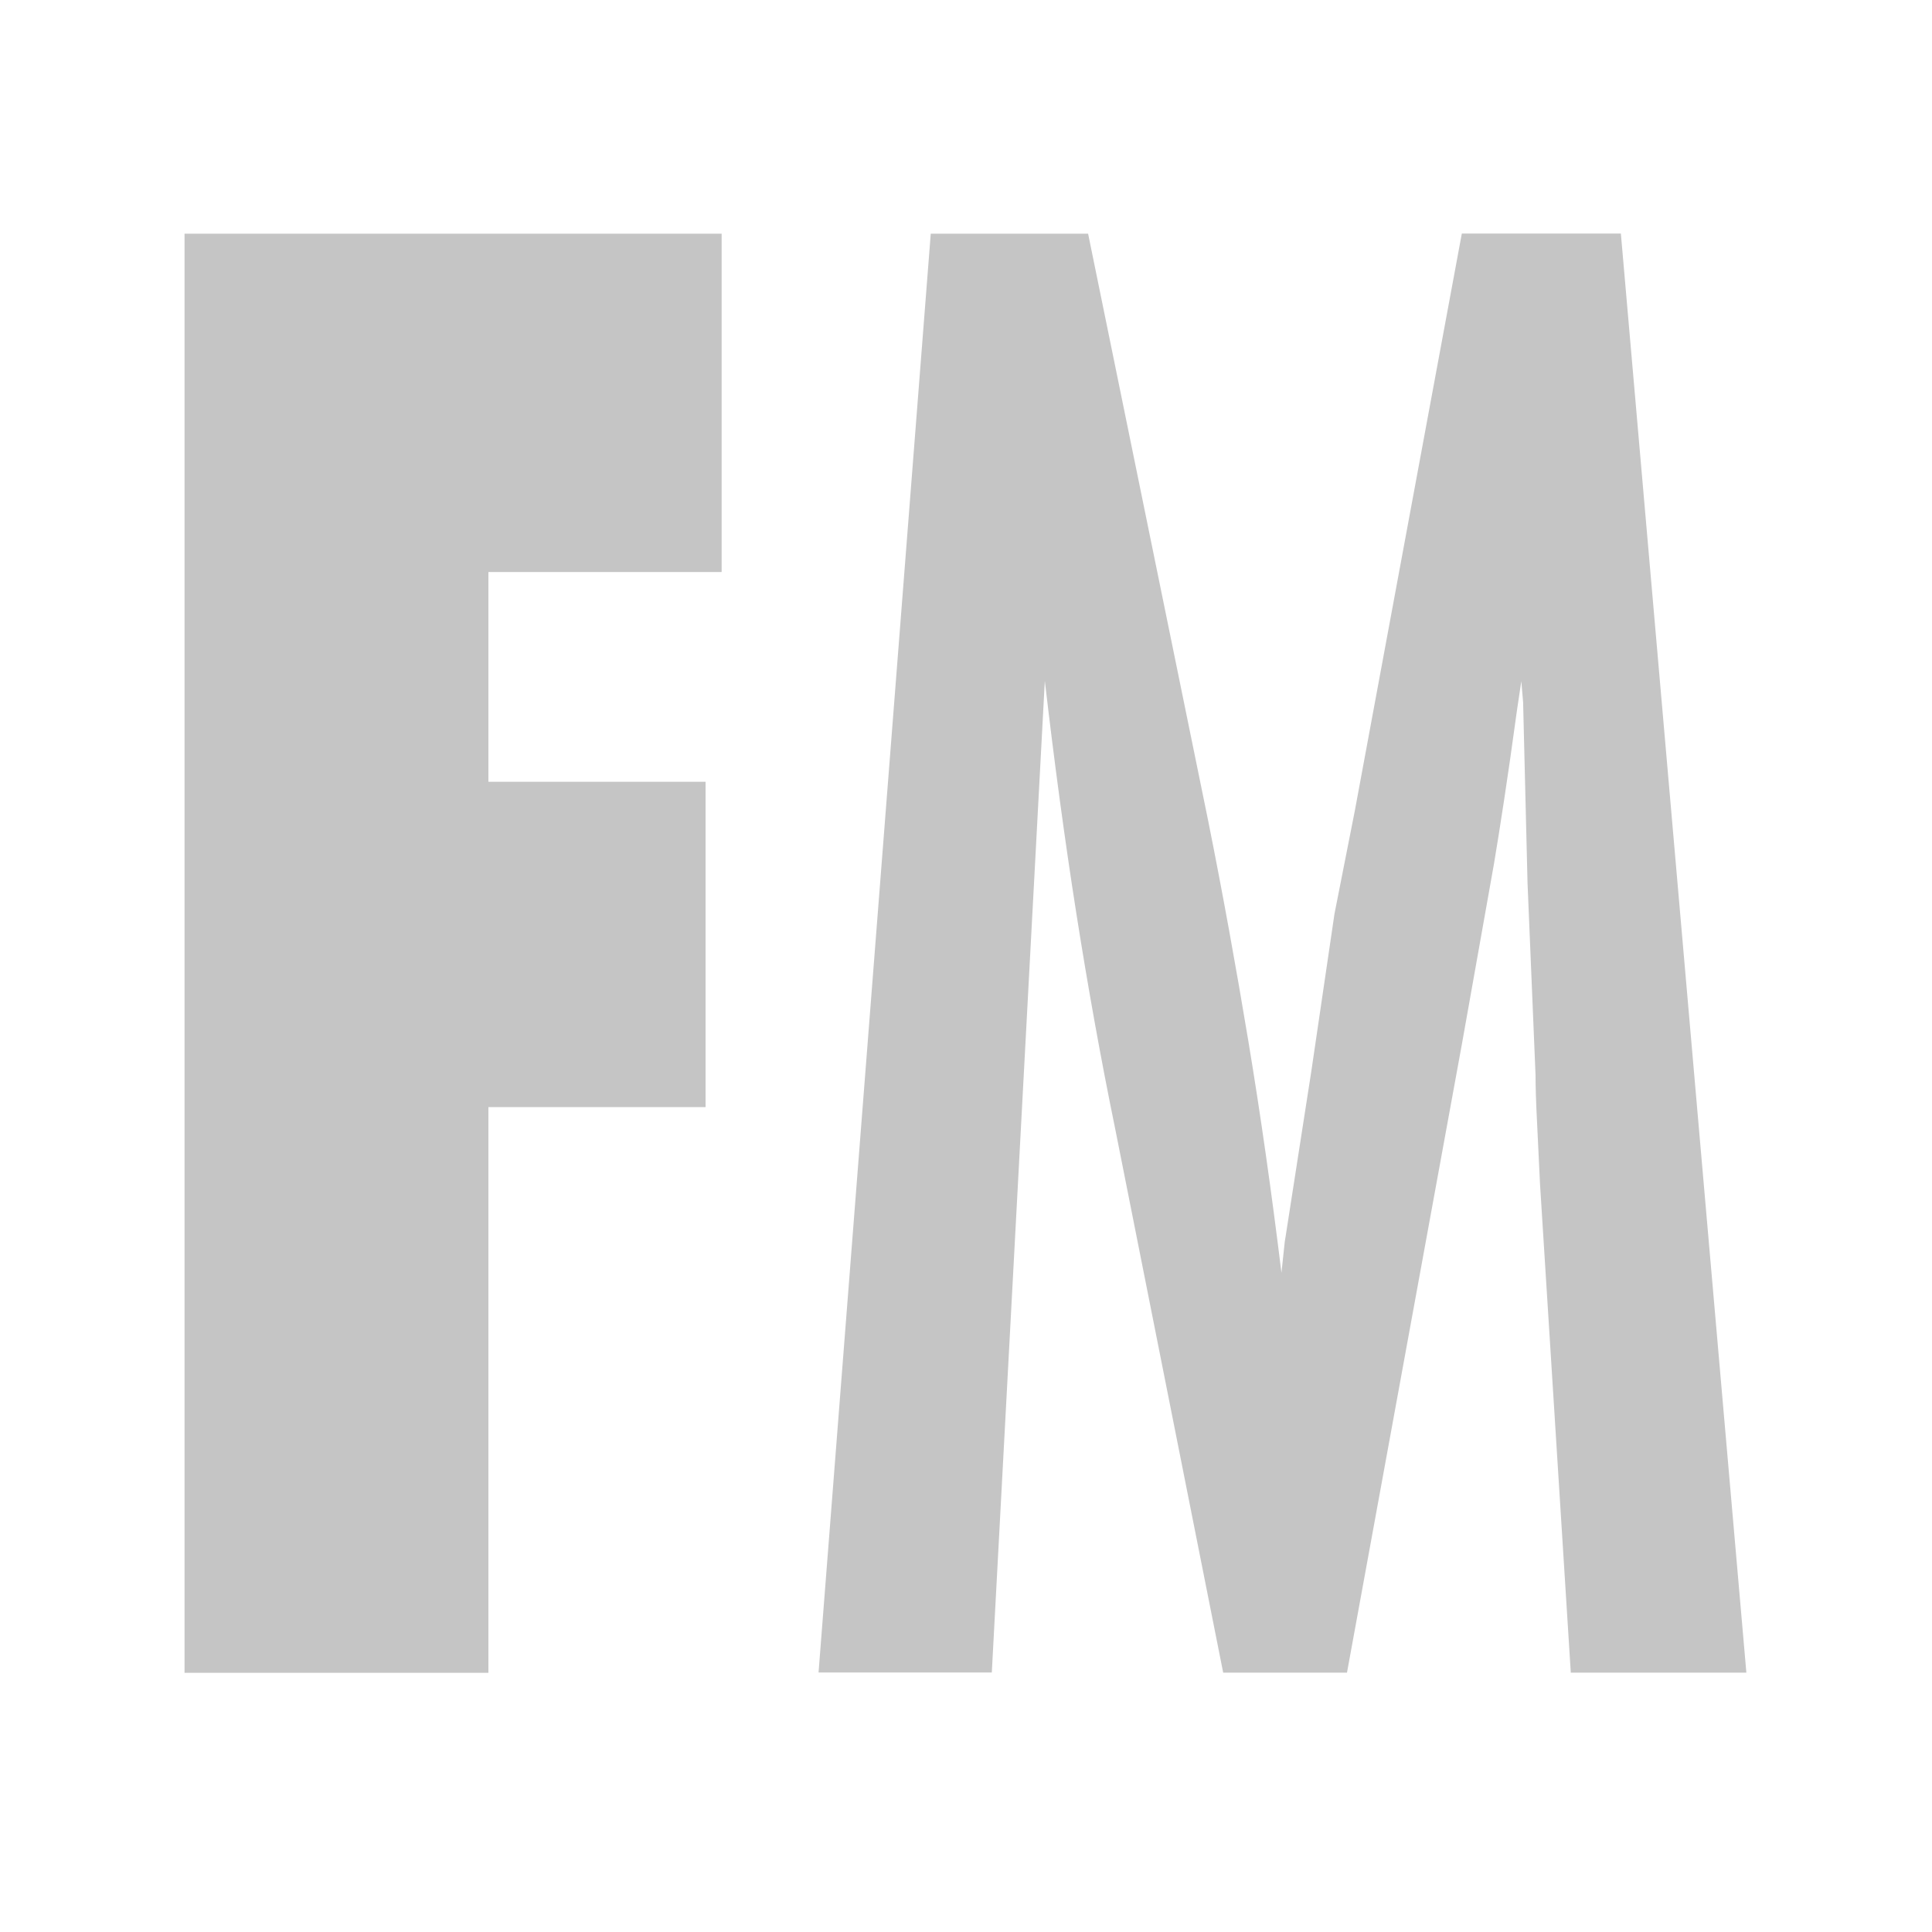 <?xml version="1.0" encoding="utf-8"?>
<!-- Generator: Adobe Illustrator 25.4.1, SVG Export Plug-In . SVG Version: 6.00 Build 0)  -->
<svg version="1.1" id="Layer_1" xmlns="http://www.w3.org/2000/svg" xmlns:xlink="http://www.w3.org/1999/xlink" x="0px" y="0px"
	 viewBox="0 0 1250 1250" style="enable-background:new 0 0 1250 1250;" xml:space="preserve" width="16" height="16">
<path fill="#C5C5C5" d="M316,1082.3H119.4V151.2h347.5v218.9H316v135.7h140.5v210.5H316V1082.3z"/>
<path fill="#C5C5C5" d="M602.2,151.2H704l77.7,379.9c9.5,47.4,18.1,95,26,142.6c7.9,47.6,15,97.6,21.4,149.8c0.7-6.8,1.3-12.1,1.7-16
	c0.2-2.7,0.6-5.5,1.1-8.2l16.6-106.7l14.9-101.3l13.2-66.9l69.2-373.3h102.9l81.2,931.1h-113.6l-19.9-316c-0.8-16.1-1.4-29.9-2-41.6
	c-0.6-11.7-0.9-21.3-0.9-29L988.3,571l-2.8-114.6c0-0.8,0-2.5-0.3-5.1s-0.5-6.1-0.9-10.6l-2.8,18.7c-3,22.1-5.8,41.4-8.3,57.9
	c-2.5,16.5-4.7,30.3-6.6,41.6l-15.1,84.9l-5.7,32l-74.3,406.4h-80.1l-69.7-351c-9.5-46.2-17.9-93.1-25.4-140.8
	c-7.5-47.7-14.2-97.6-20.3-149.9l-34.3,641.6H529.6L602.2,151.2z"/>
</svg>

